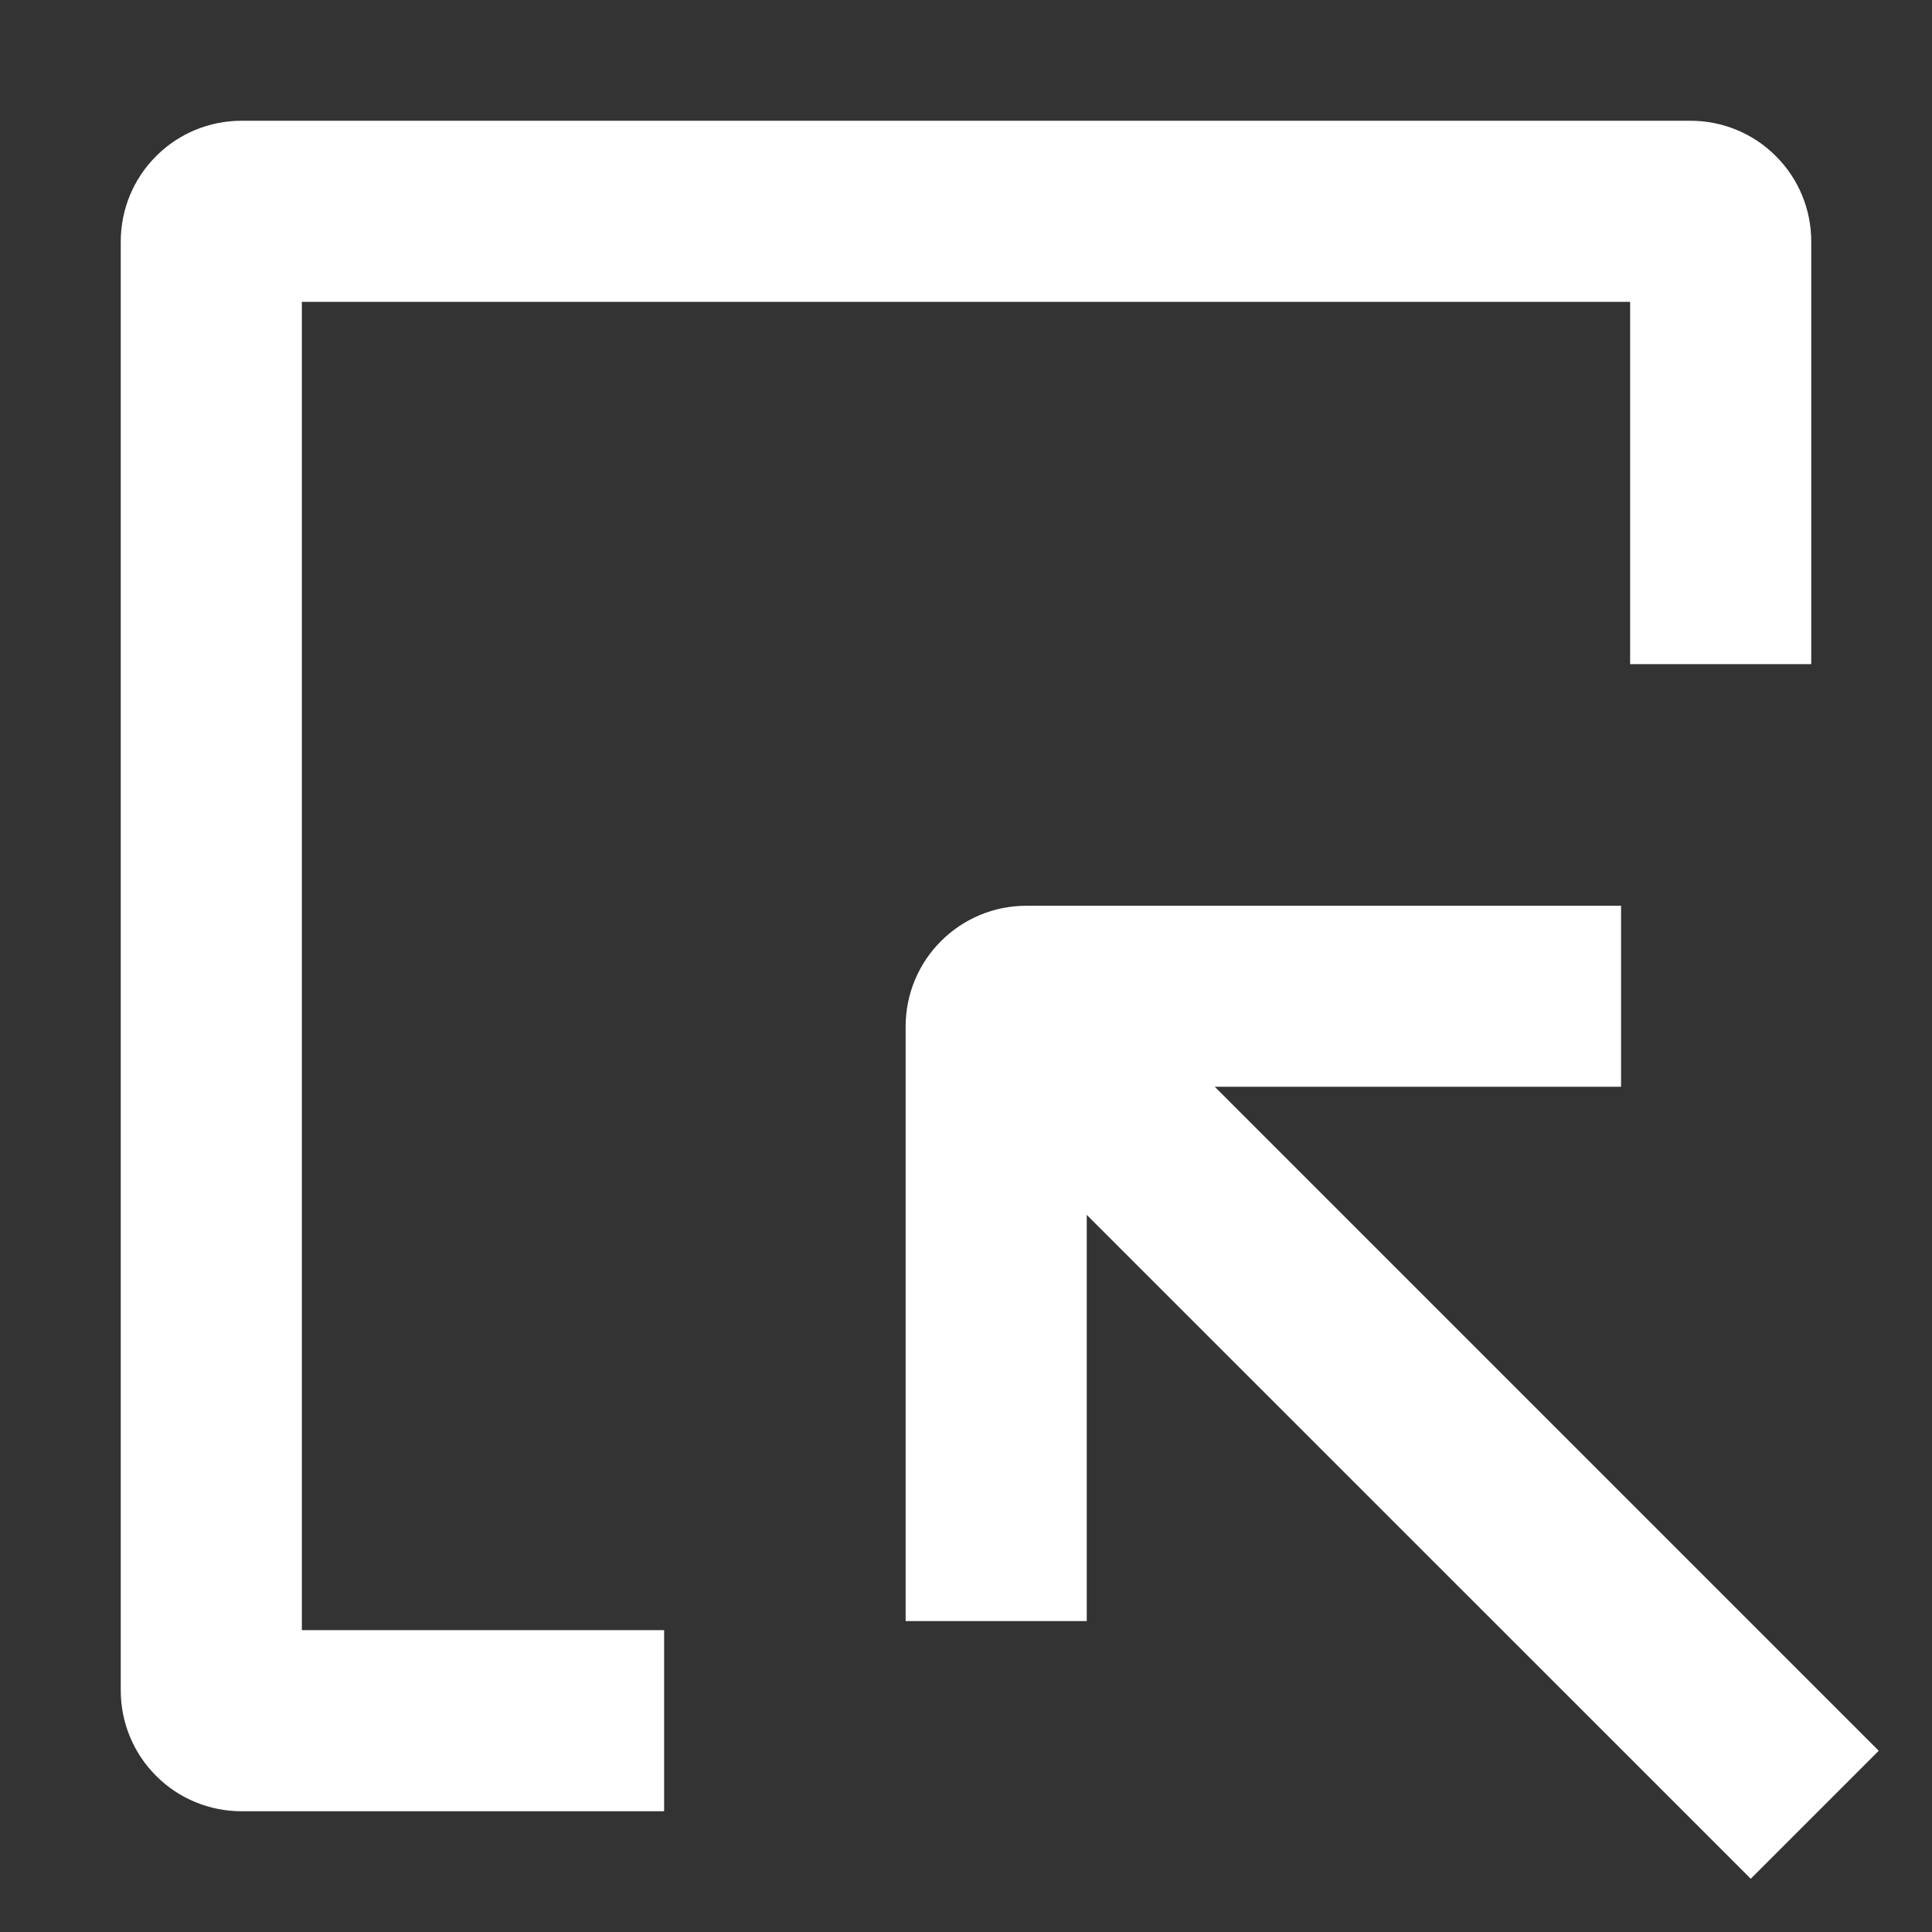 <svg width="16" height="16" viewBox="0 0 16 16" fill="none" xmlns="http://www.w3.org/2000/svg">
<rect x="0" y="0" width="16" height="16" fill="#333333" stroke="none"/>
<path fill-rule="evenodd" clip-rule="evenodd" d="M4.75 13.5H2.5V2.5H13.5V5.5H15V2C15 1.735 14.895 1.48 14.707 1.293C14.52 1.105 14.265 1 14 1H2C1.735 1 1.48 1.105 1.293 1.293C1.105 1.48 1 1.735 1 2V14C1 14.265 1.105 14.52 1.293 14.707C1.48 14.895 1.735 15 2 15H5.5V13.5H4.75ZM7.5 13.425V8.501C7.5 8.236 7.605 7.981 7.793 7.794C7.98 7.606 8.235 7.501 8.5 7.501H13.425V9H10.06L15.029 13.969L15.559 14.499L14.499 15.559L13.969 15.029L9 10.061V13.425H7.5Z" fill="white"/>
</svg>
